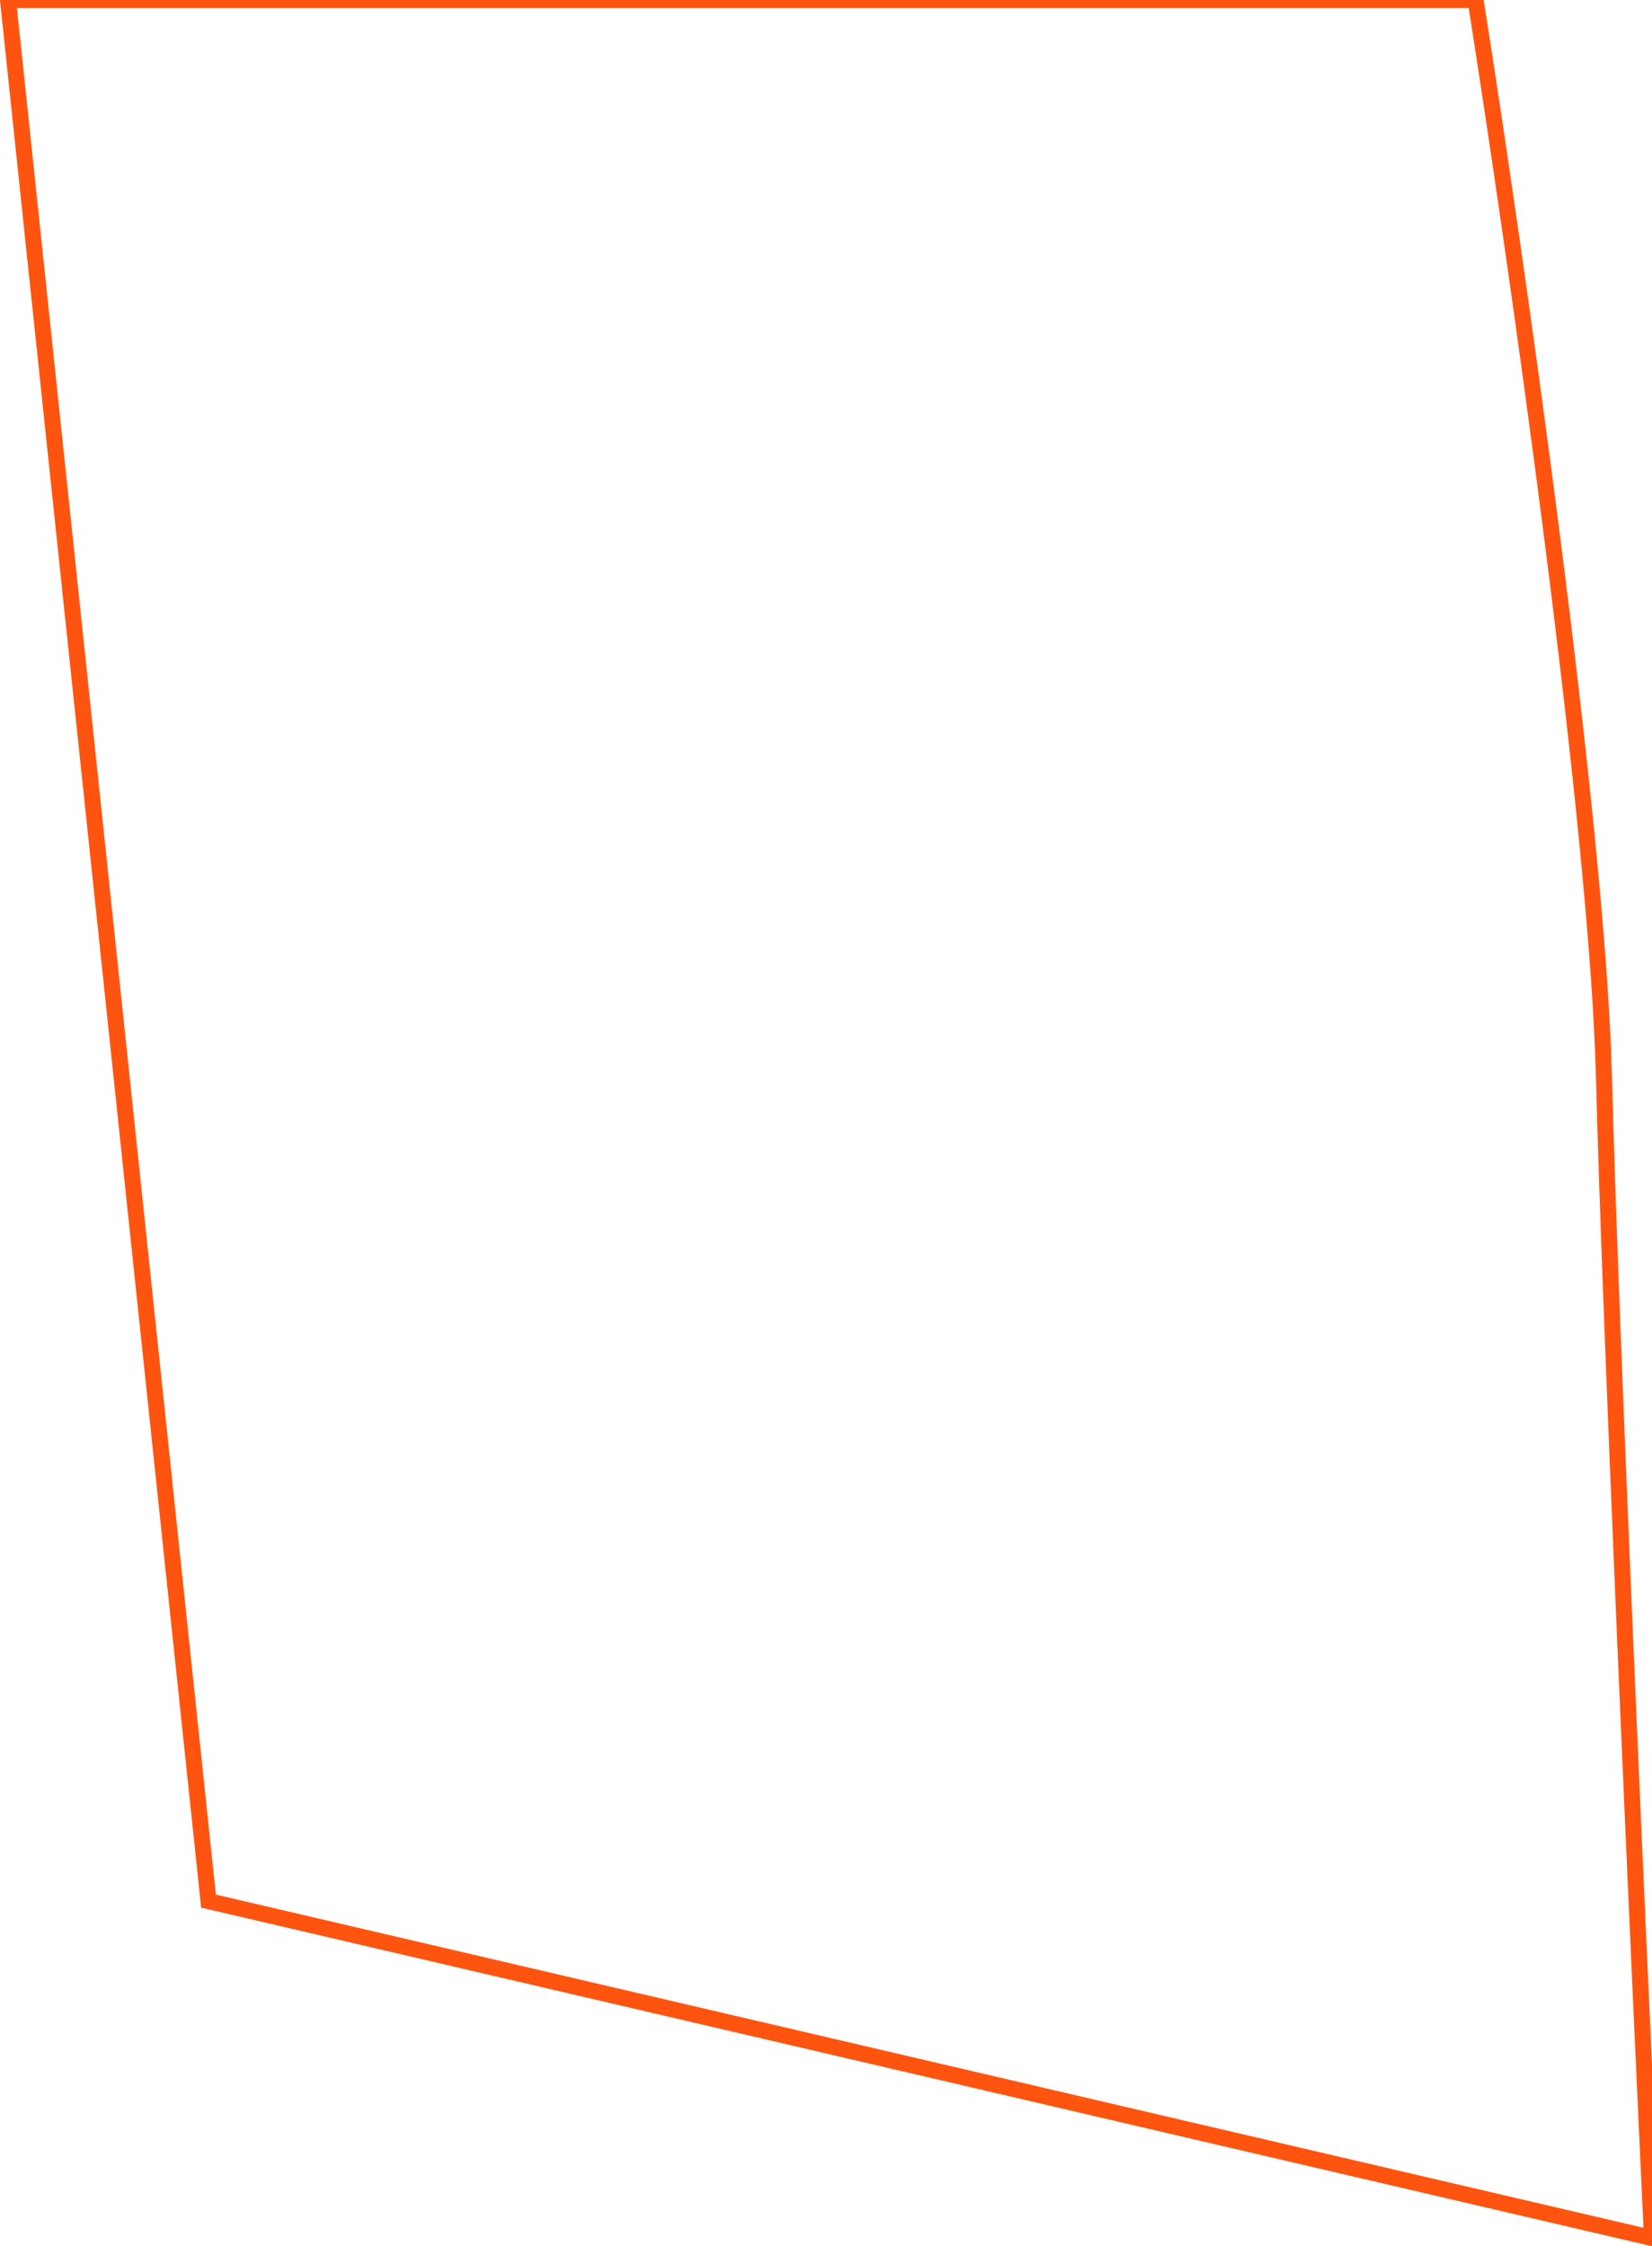 <svg class="hover-item" viewBox="0 0 103 140" fill="none" xmlns="http://www.w3.org/2000/svg">
<path d="M13 118.5L0.5 0H92C94.5 15.833 99.6 51.4 100 67C100.4 82.6 102.167 121.833 103 139.5L13 118.5Z" fill="none" stroke-width="1" stroke="#FF540F"/>
</svg>
